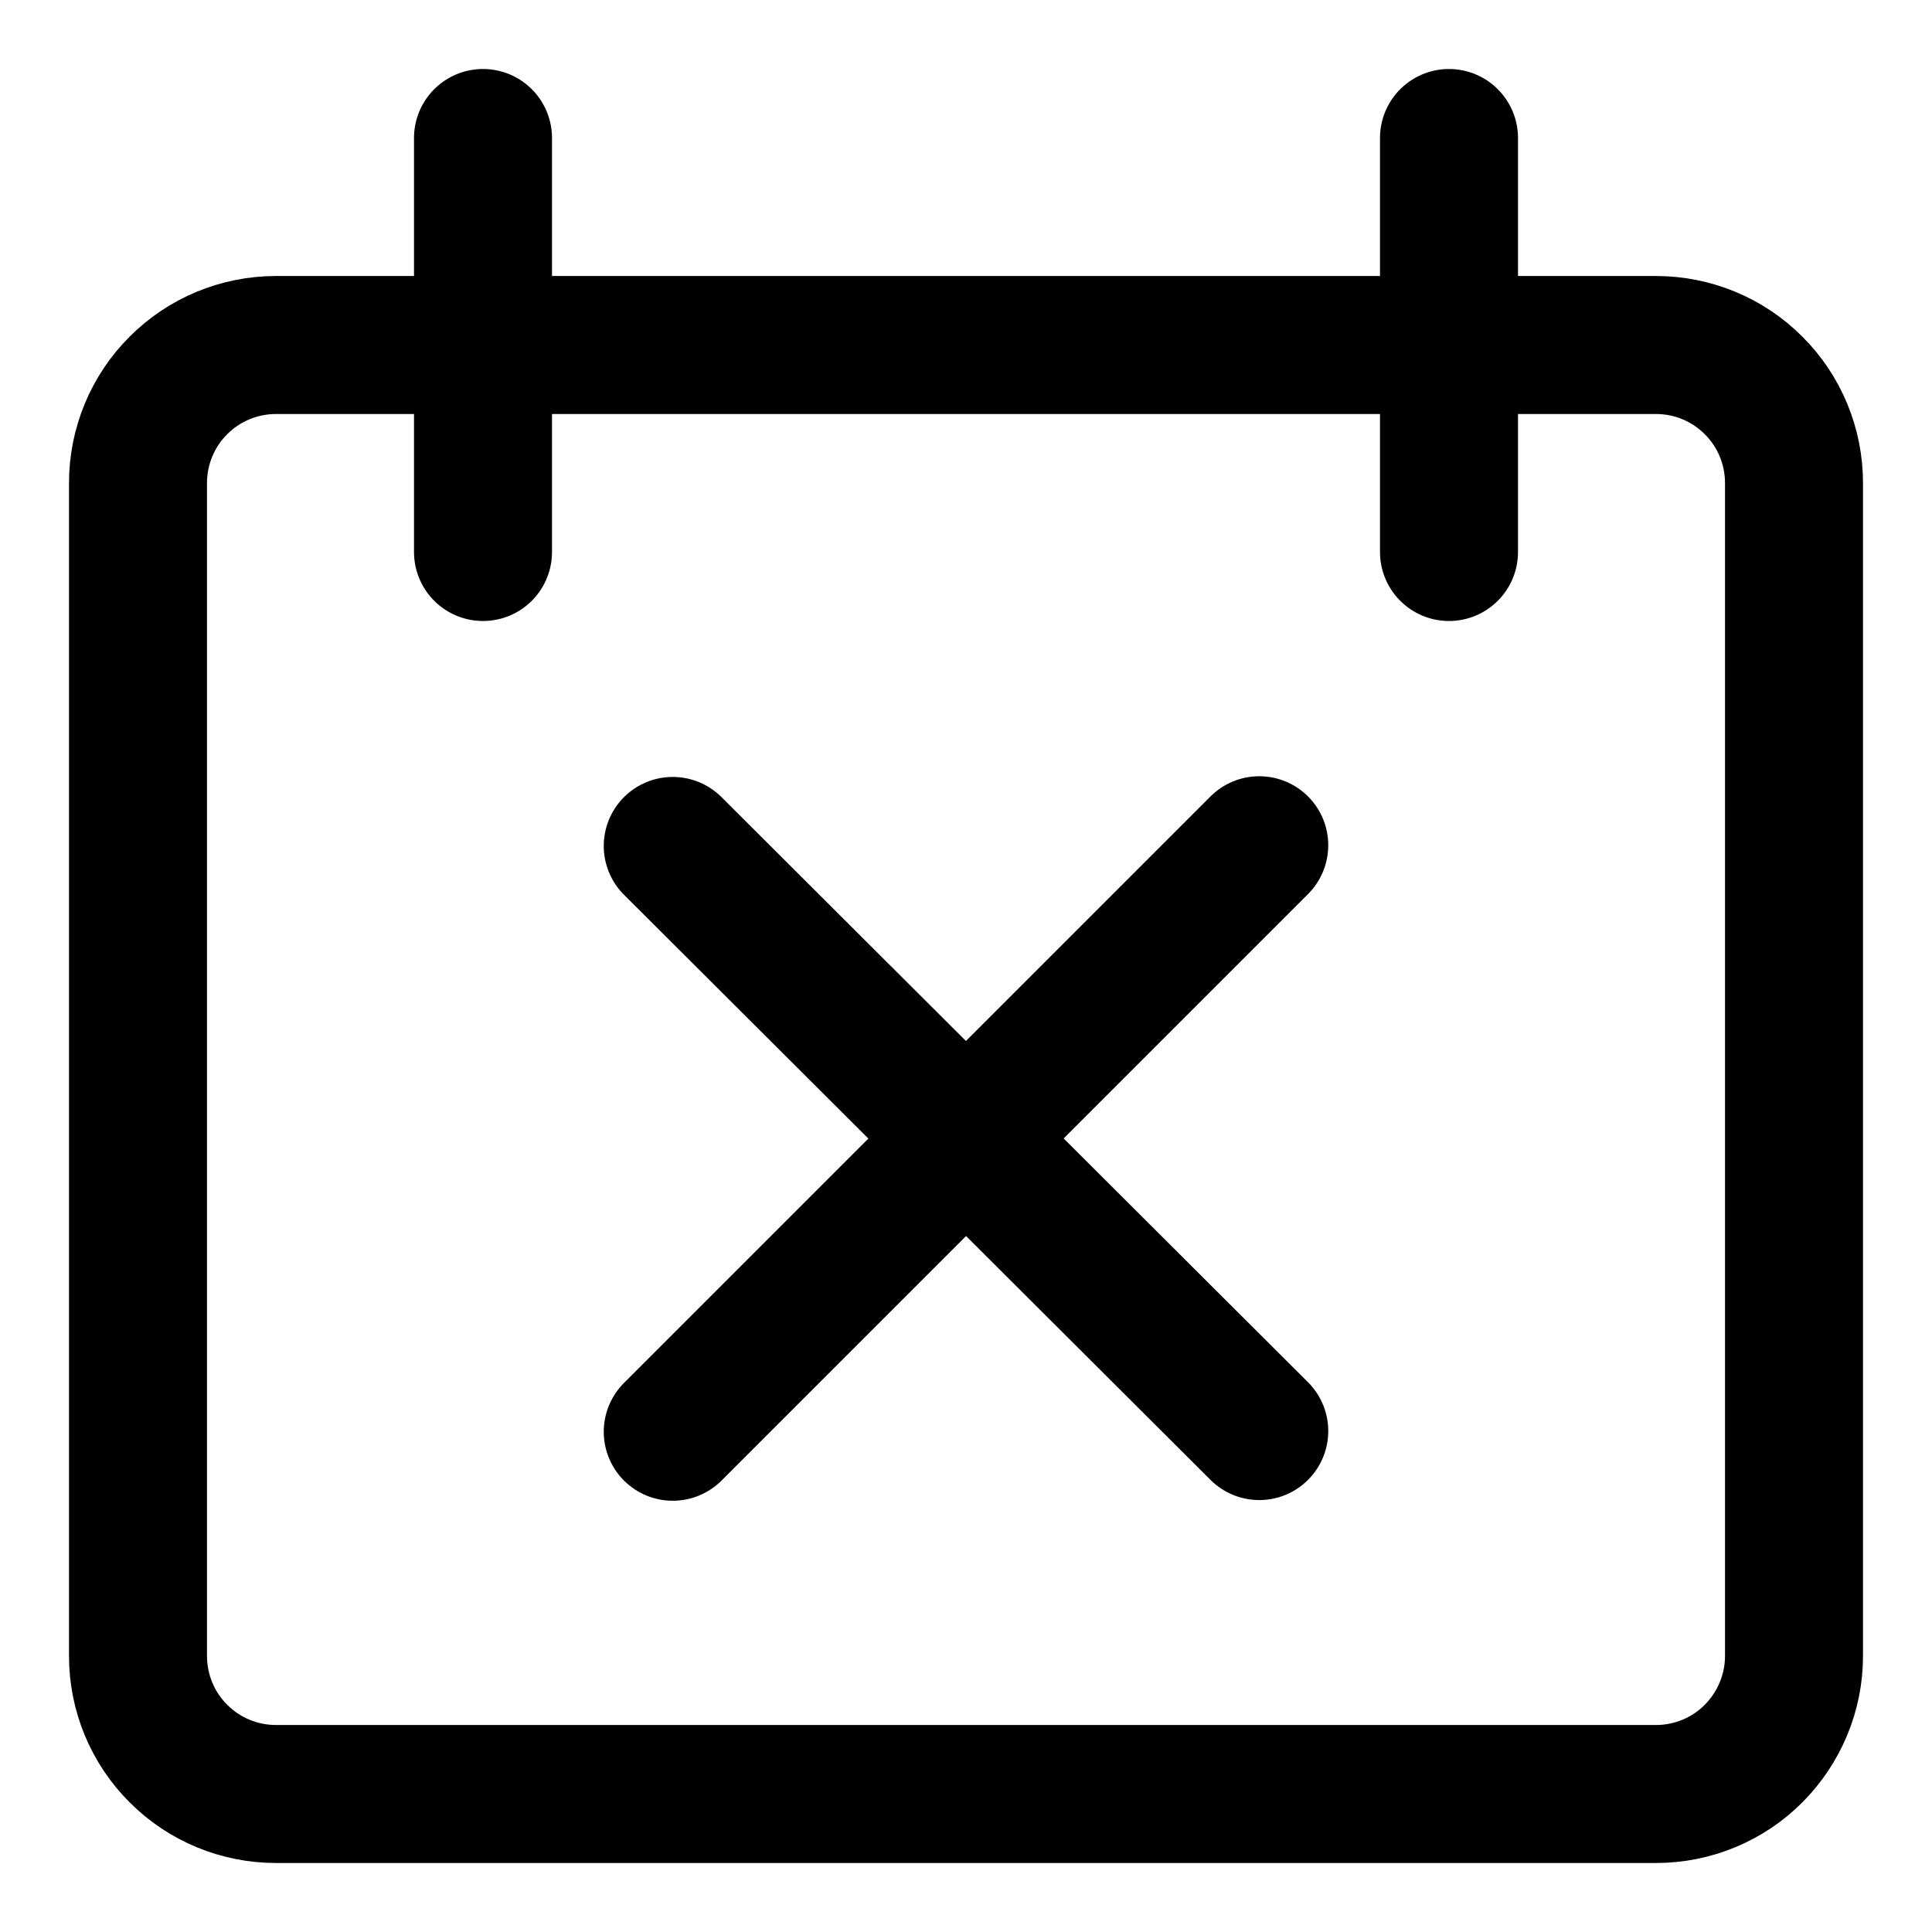 <svg xmlns="http://www.w3.org/2000/svg" fill="none" viewBox="0 0 14 14"><g id="calendar-disable--calendar-date-day-delete-disable-month-remove-cross"><path id="Vector" stroke="#000000" stroke-linecap="round" stroke-linejoin="round" d="M9.125 6.125 4.875 10.375" stroke-width="1"></path><path id="Vector_2" stroke="#000000" stroke-linecap="round" stroke-linejoin="round" d="m4.875 6.13 4.25 4.24" stroke-width="1"></path><path id="Vector_3" stroke="#000000" stroke-linecap="round" stroke-linejoin="round" d="M2 2.5c-0.265 0 -0.52 0.105 -0.707 0.293C1.105 2.98 1 3.235 1 3.5V12c0 0.265 0.105 0.52 0.293 0.707C1.48 12.895 1.735 13 2 13h10c0.265 0 0.52 -0.105 0.707 -0.293S13 12.265 13 12V3.5c0 -0.265 -0.105 -0.52 -0.293 -0.707C12.52 2.605 12.265 2.5 12 2.5H2Z" stroke-width="1"></path><path id="Vector_4" stroke="#000000" stroke-linecap="round" stroke-linejoin="round" d="M3.5 1v3" stroke-width="1"></path><path id="Vector_5" stroke="#000000" stroke-linecap="round" stroke-linejoin="round" d="M10.5 1v3" stroke-width="1"></path></g></svg>